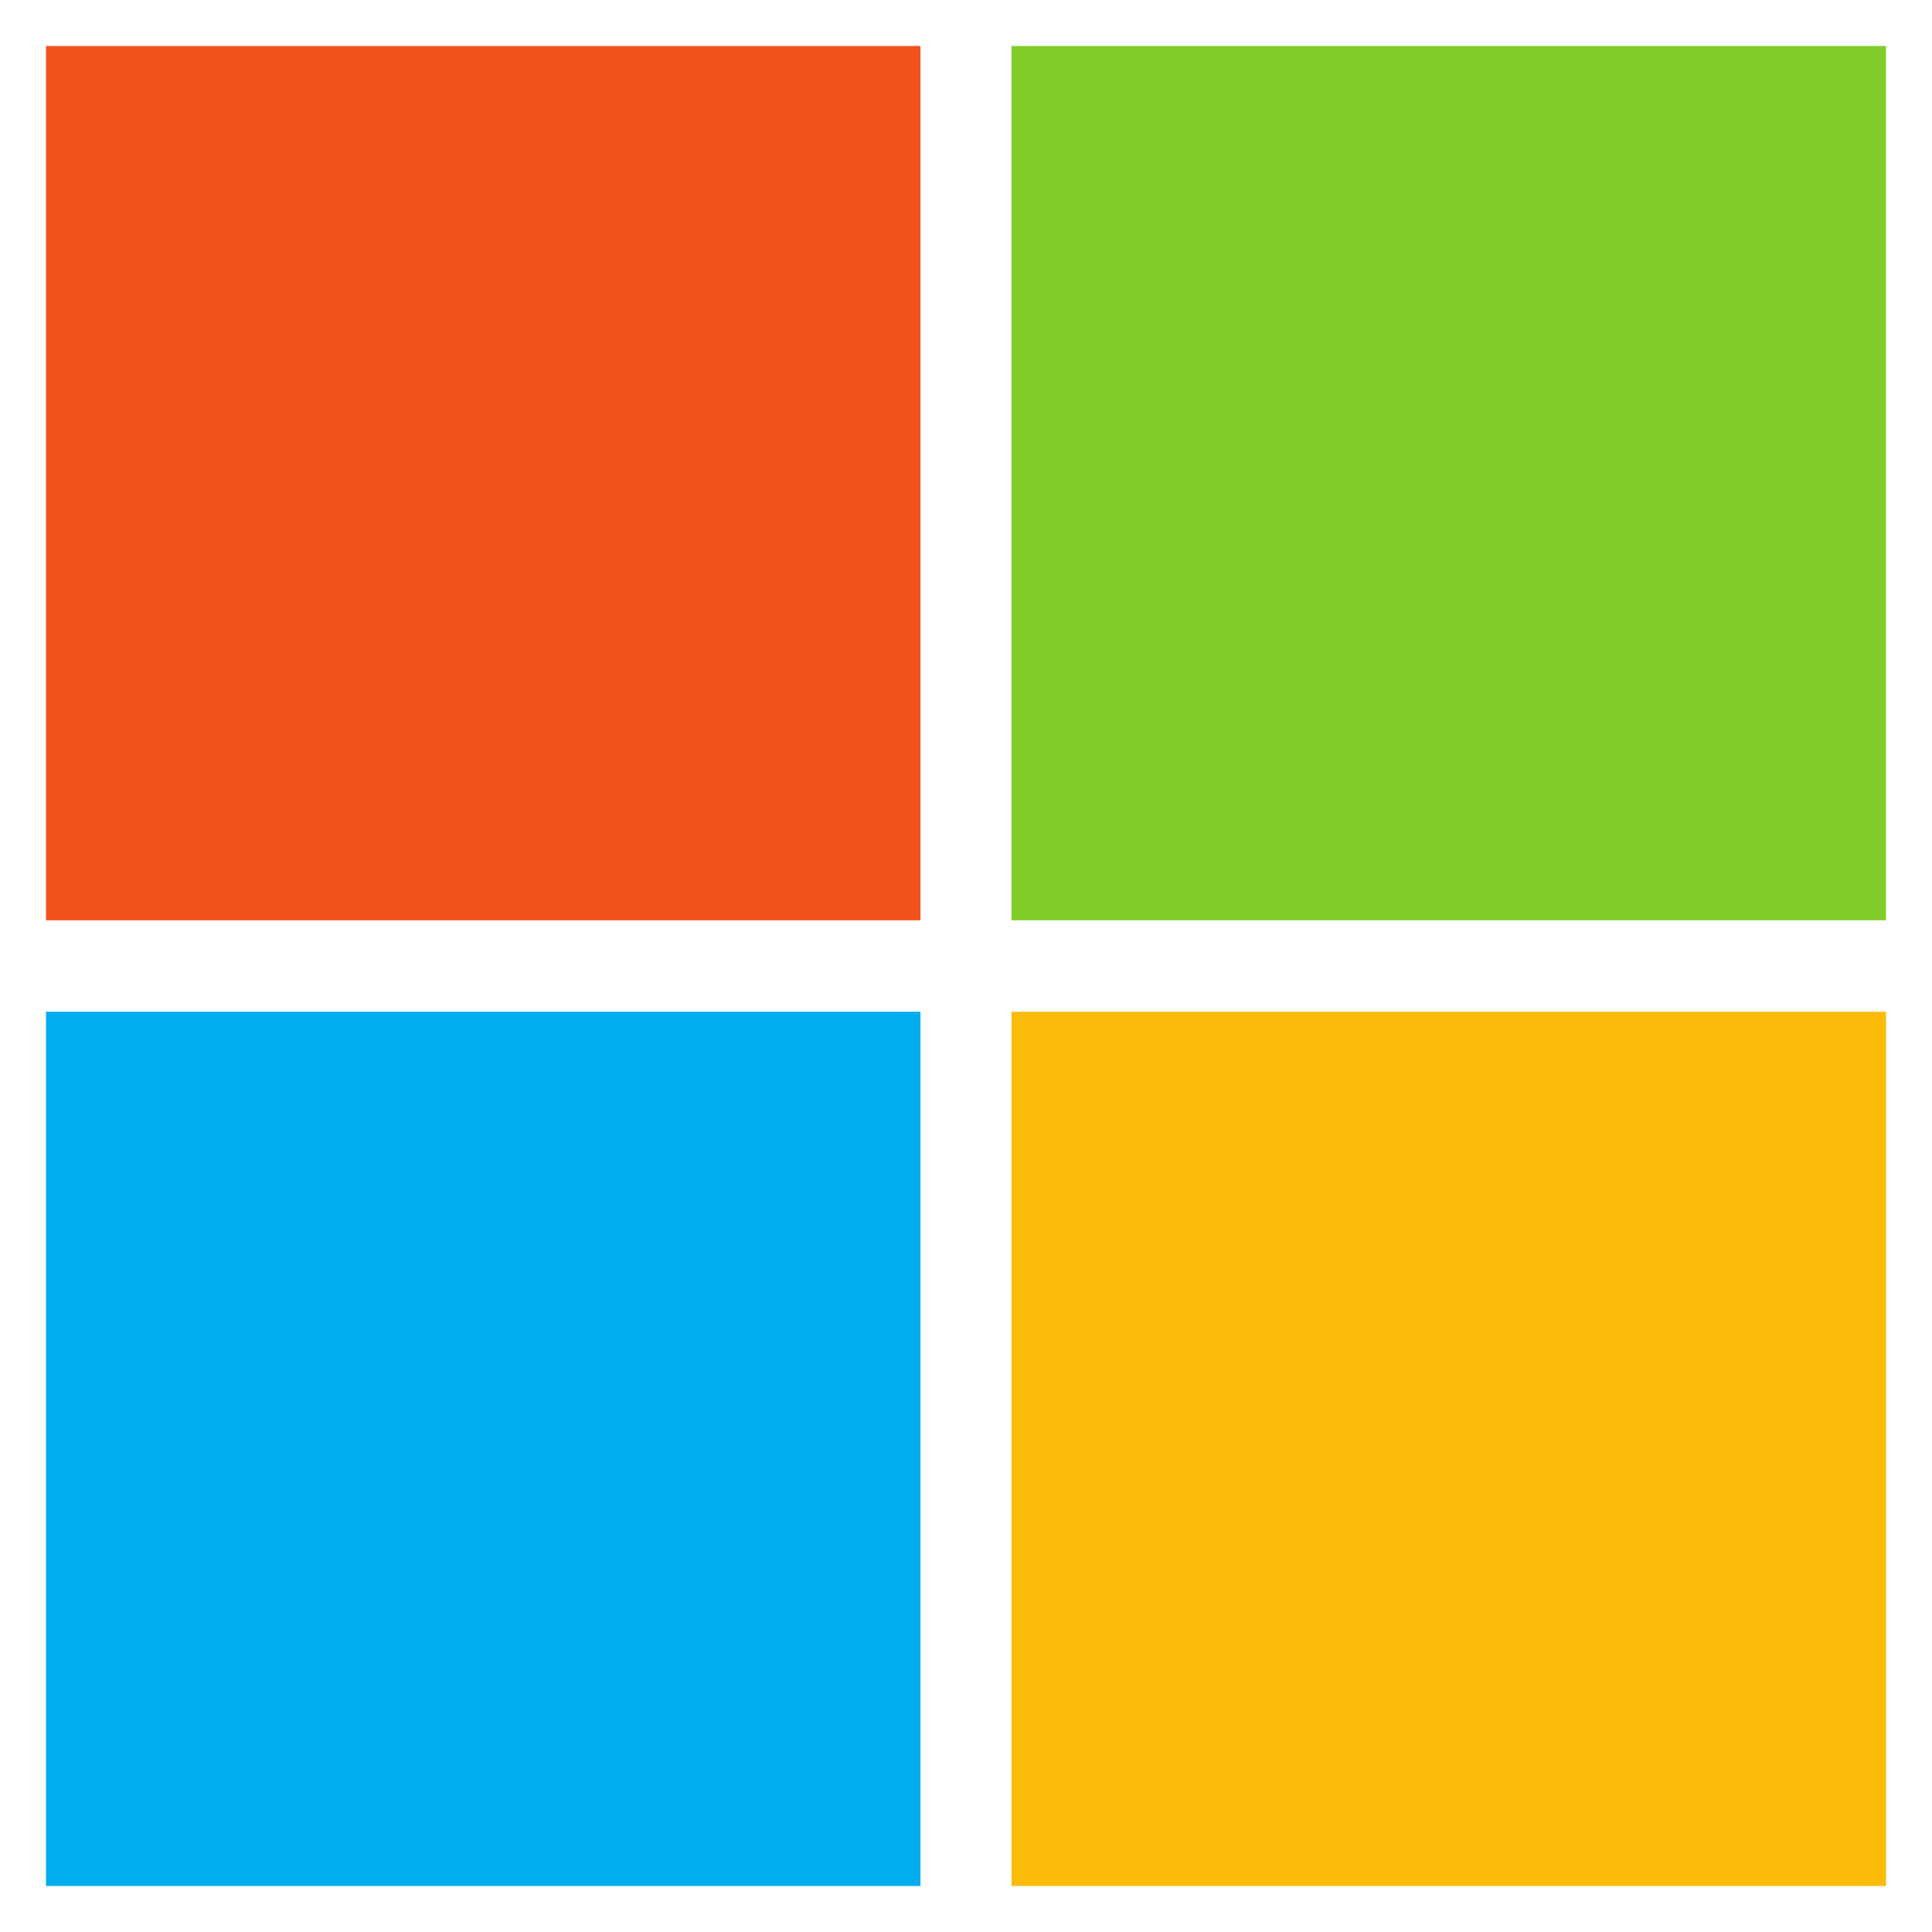 <svg width="21" height="21" viewBox="0 0 21 21" fill="none" xmlns="http://www.w3.org/2000/svg">
<g id="`microsoft">
<g id="Vector">
<path d="M10.005 10.003H0.5V0.5H10.005V10.003Z" fill="#F1511B"/>
<path d="M20.5 10.003H10.995V0.5H20.5V10.003Z" fill="#80CC28"/>
<path d="M10.005 20.5H0.5V10.997H10.005V20.5Z" fill="#00ADEF"/>
<path d="M20.5 20.5H10.995V10.997H20.5V20.5Z" fill="#FBBC09"/>
</g>
</g>
</svg>
